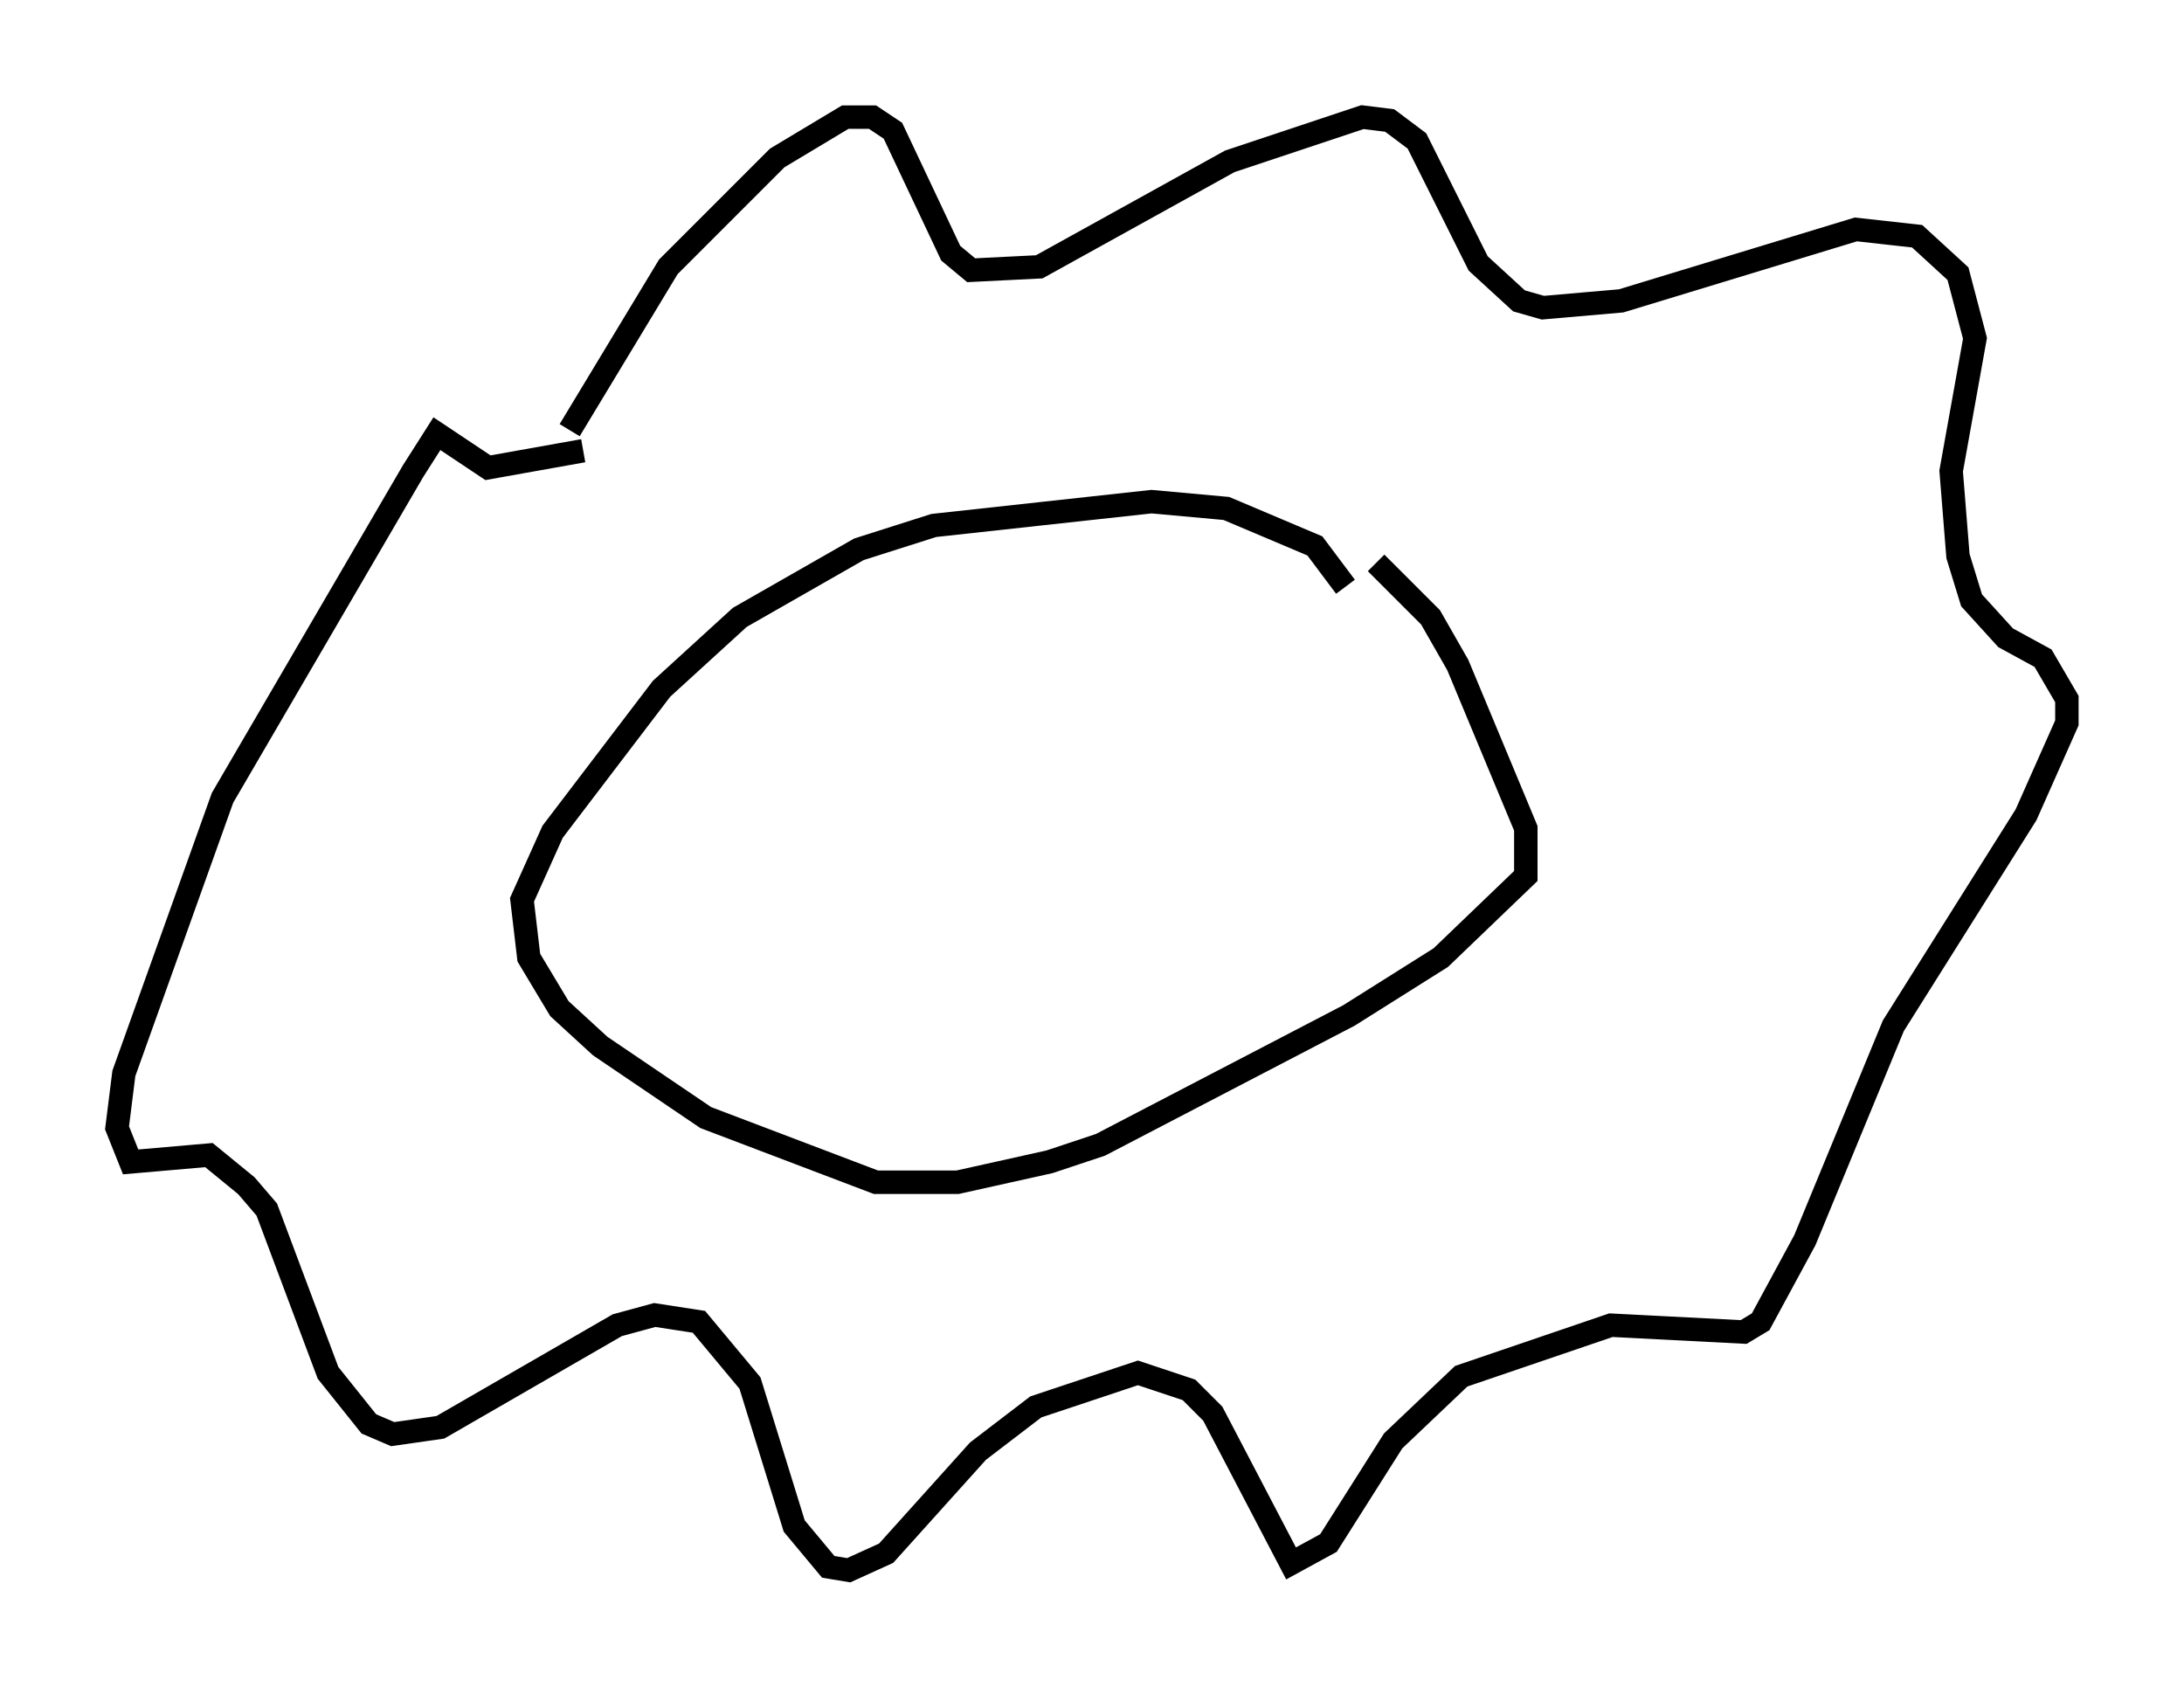 <?xml version="1.0" encoding="utf-8" ?>
<svg baseProfile="full" height="72.022" version="1.1" width="93.229" xmlns="http://www.w3.org/2000/svg" xmlns:ev="http://www.w3.org/2001/xml-events" xmlns:xlink="http://www.w3.org/1999/xlink"><defs /><rect fill="white" height="72.022" width="93.229" x="0" y="0" /><path d="M57.29, 26.788 m0.145, -1.743 l-1.307, -1.743 -3.777, -1.598 l-3.196, -0.291 -9.296, 1.017 l-3.196, 1.017 -5.084, 2.905 l-3.341, 3.05 -4.648, 6.101 l-1.307, 2.905 0.291, 2.469 l1.307, 2.179 1.743, 1.598 l4.503, 3.05 7.263, 2.76 l3.486, 0.0 3.922, -0.872 l2.179, -0.726 10.603, -5.52 l3.922, -2.469 3.631, -3.486 l0.0, -2.034 -2.905, -6.972 l-1.162, -2.034 -2.324, -2.324 m-34.425, -5.665 l4.212, -6.972 4.648, -4.648 l2.905, -1.743 1.162, 0.0 l0.872, 0.581 2.469, 5.229 l0.872, 0.726 2.905, -0.145 l8.134, -4.503 5.665, -1.888 l1.162, 0.145 1.162, 0.872 l2.615, 5.229 1.743, 1.598 l1.017, 0.291 3.341, -0.291 l10.022, -3.05 2.615, 0.291 l1.743, 1.598 0.726, 2.76 l-1.017, 5.665 0.291, 3.631 l0.581, 1.888 1.453, 1.598 l1.598, 0.872 1.017, 1.743 l0.0, 1.017 -1.743, 3.922 l-5.665, 9.006 -3.777, 9.151 l-1.888, 3.486 -0.726, 0.436 l-5.665, -0.291 -6.391, 2.179 l-2.905, 2.76 -2.76, 4.358 l-1.598, 0.872 -3.341, -6.391 l-1.017, -1.017 -2.179, -0.726 l-4.358, 1.453 -2.469, 1.888 l-3.922, 4.358 -1.598, 0.726 l-0.872, -0.145 -1.453, -1.743 l-1.888, -6.101 -2.179, -2.615 l-1.888, -0.291 -1.598, 0.436 l-7.553, 4.358 -2.034, 0.291 l-1.017, -0.436 -1.743, -2.179 l-2.615, -6.972 -0.872, -1.017 l-1.598, -1.307 -3.341, 0.291 l-0.581, -1.453 0.291, -2.324 l4.212, -11.765 8.134, -13.944 l1.017, -1.598 2.179, 1.453 l4.067, -0.726 " fill="none" stroke="black" stroke-width="1" /></svg>